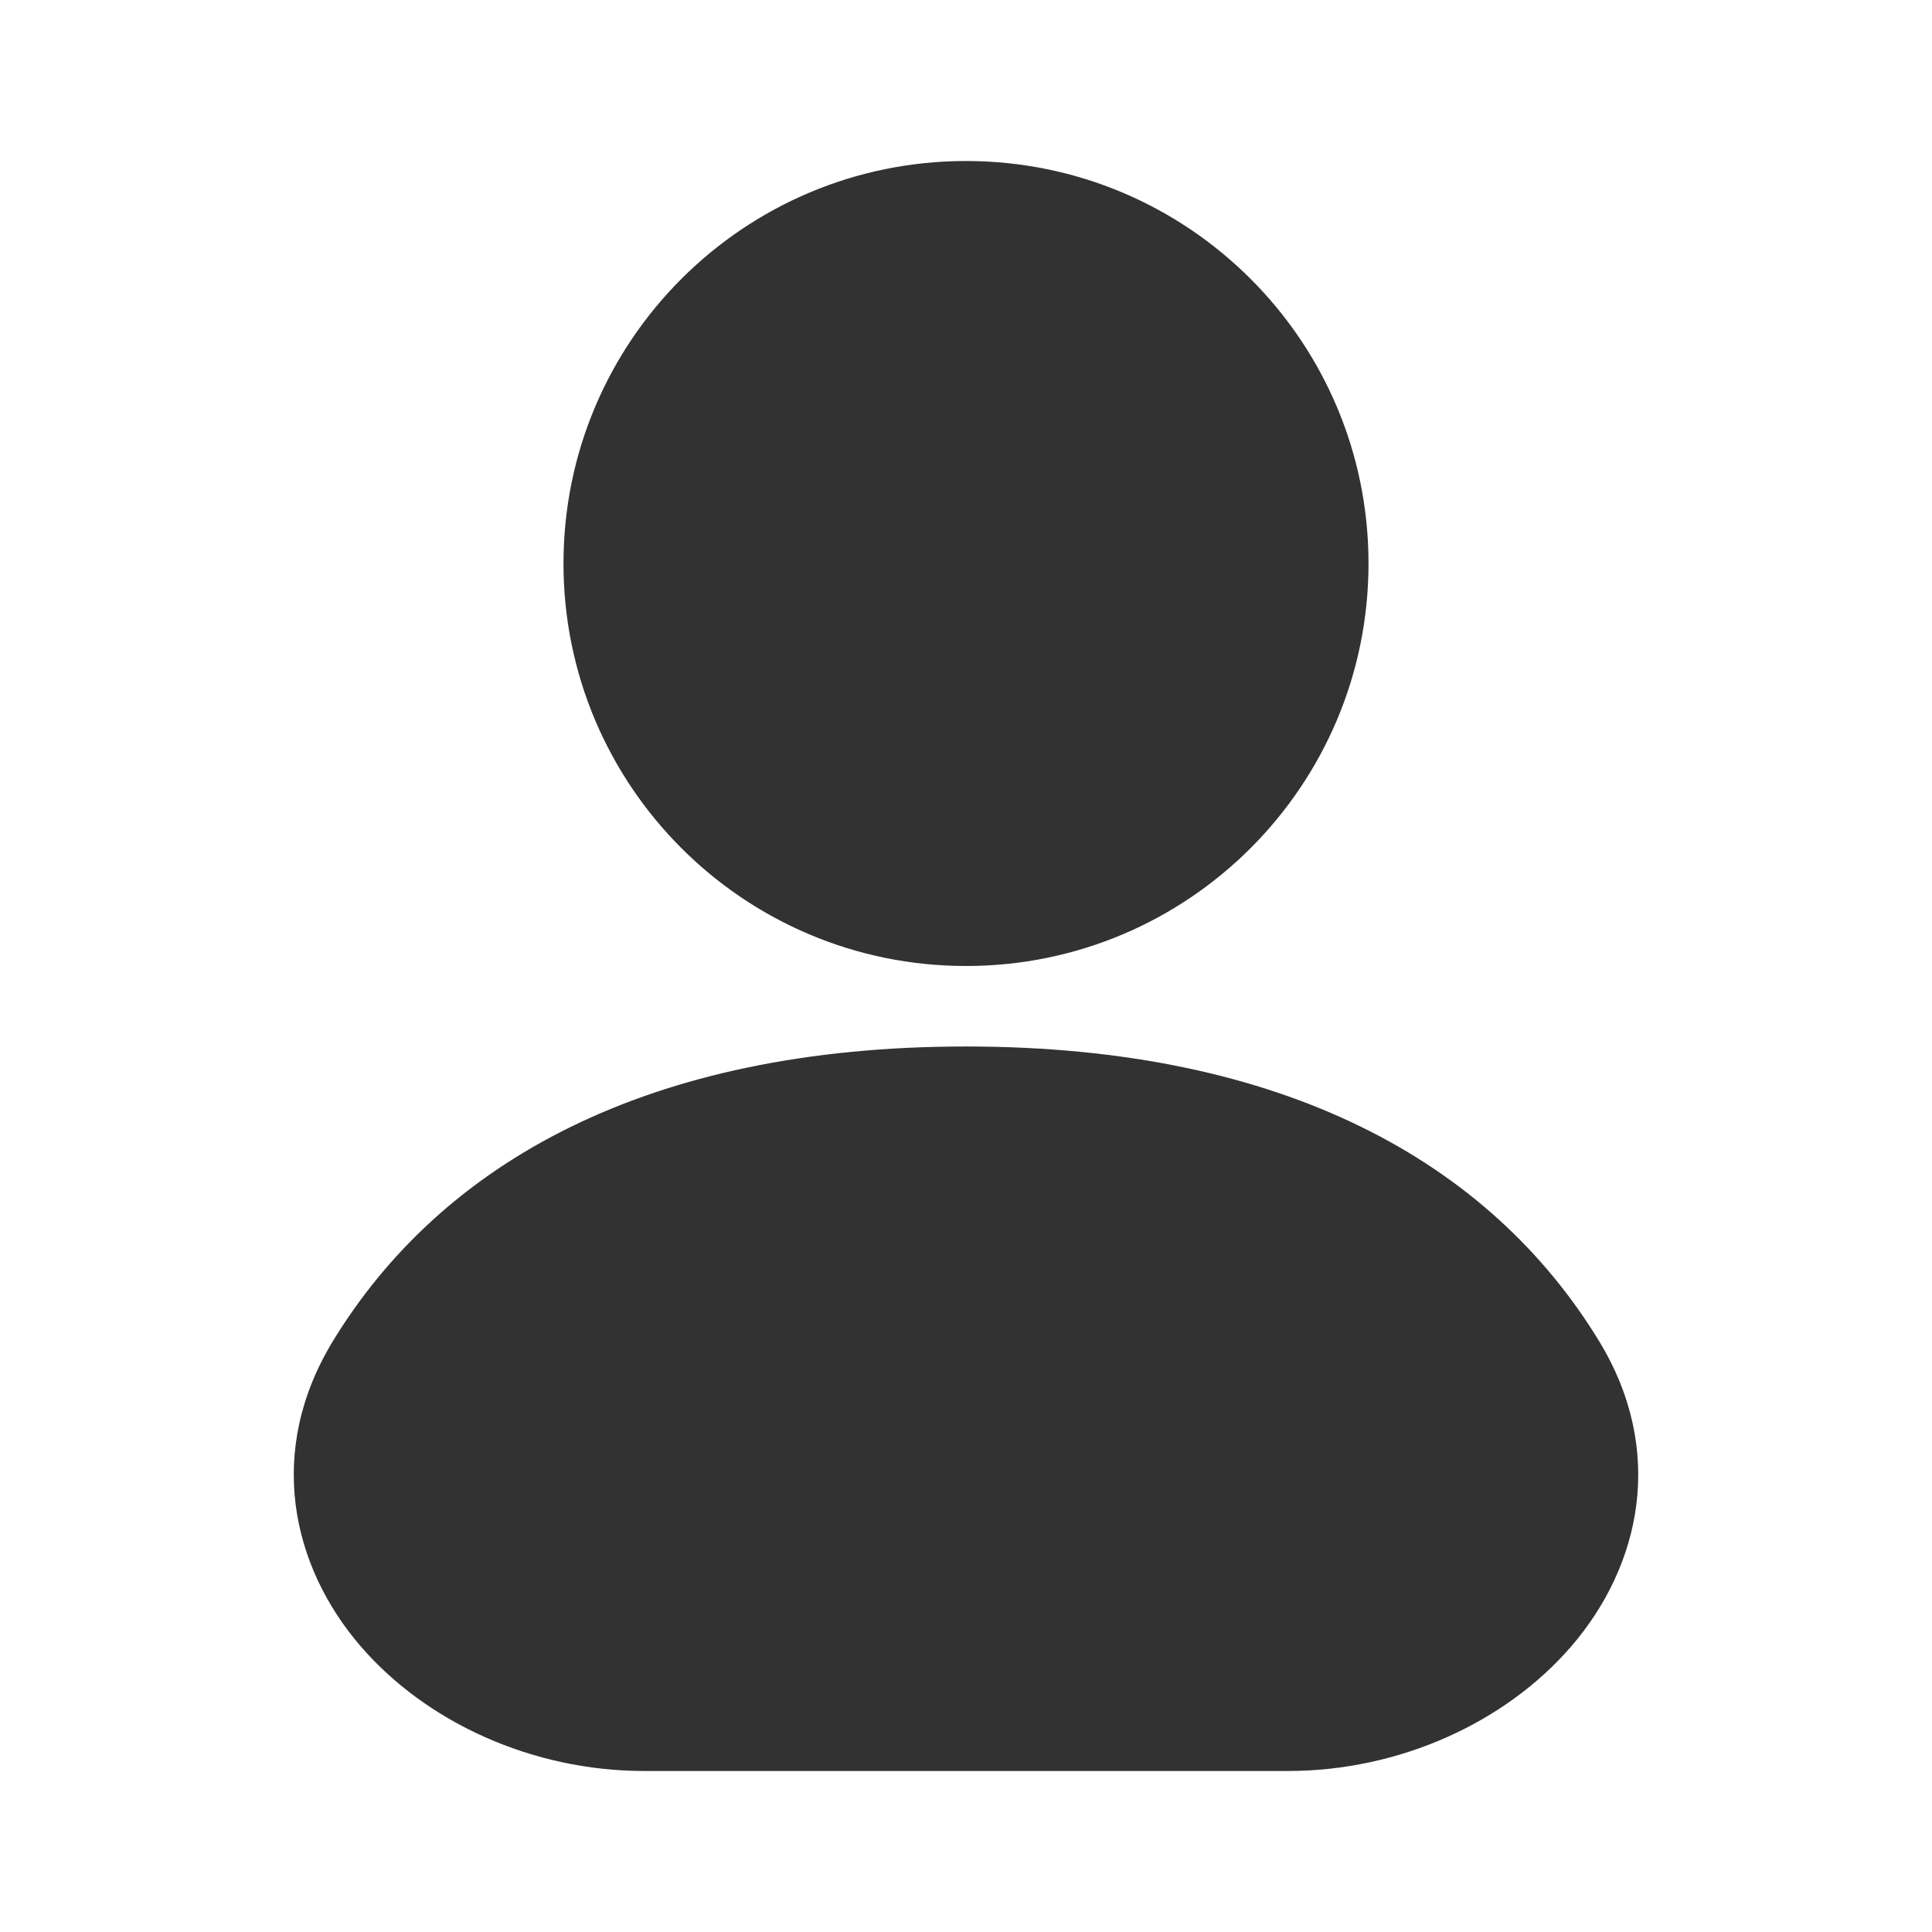 <svg width="56" height="56" viewBox="0 0 56 56" fill="none" xmlns="http://www.w3.org/2000/svg">
<path fill-rule="evenodd" clip-rule="evenodd" d="M28 4.667C21.557 4.667 16.333 9.89 16.333 16.333C16.333 22.777 21.557 28 28 28C34.443 28 39.667 22.777 39.667 16.333C39.667 9.89 34.443 4.667 28 4.667Z" fill="#323232"/>
<path fill-rule="evenodd" clip-rule="evenodd" d="M28 30.333C18.753 30.333 12.805 33.708 9.656 38.862C7.702 42.06 8.45 45.389 10.448 47.711C12.364 49.938 15.452 51.333 18.667 51.333H37.333C40.548 51.333 43.636 49.938 45.552 47.711C47.55 45.389 48.298 42.06 46.344 38.862C43.195 33.708 37.247 30.333 28 30.333Z" fill="#323232"/>
</svg>
